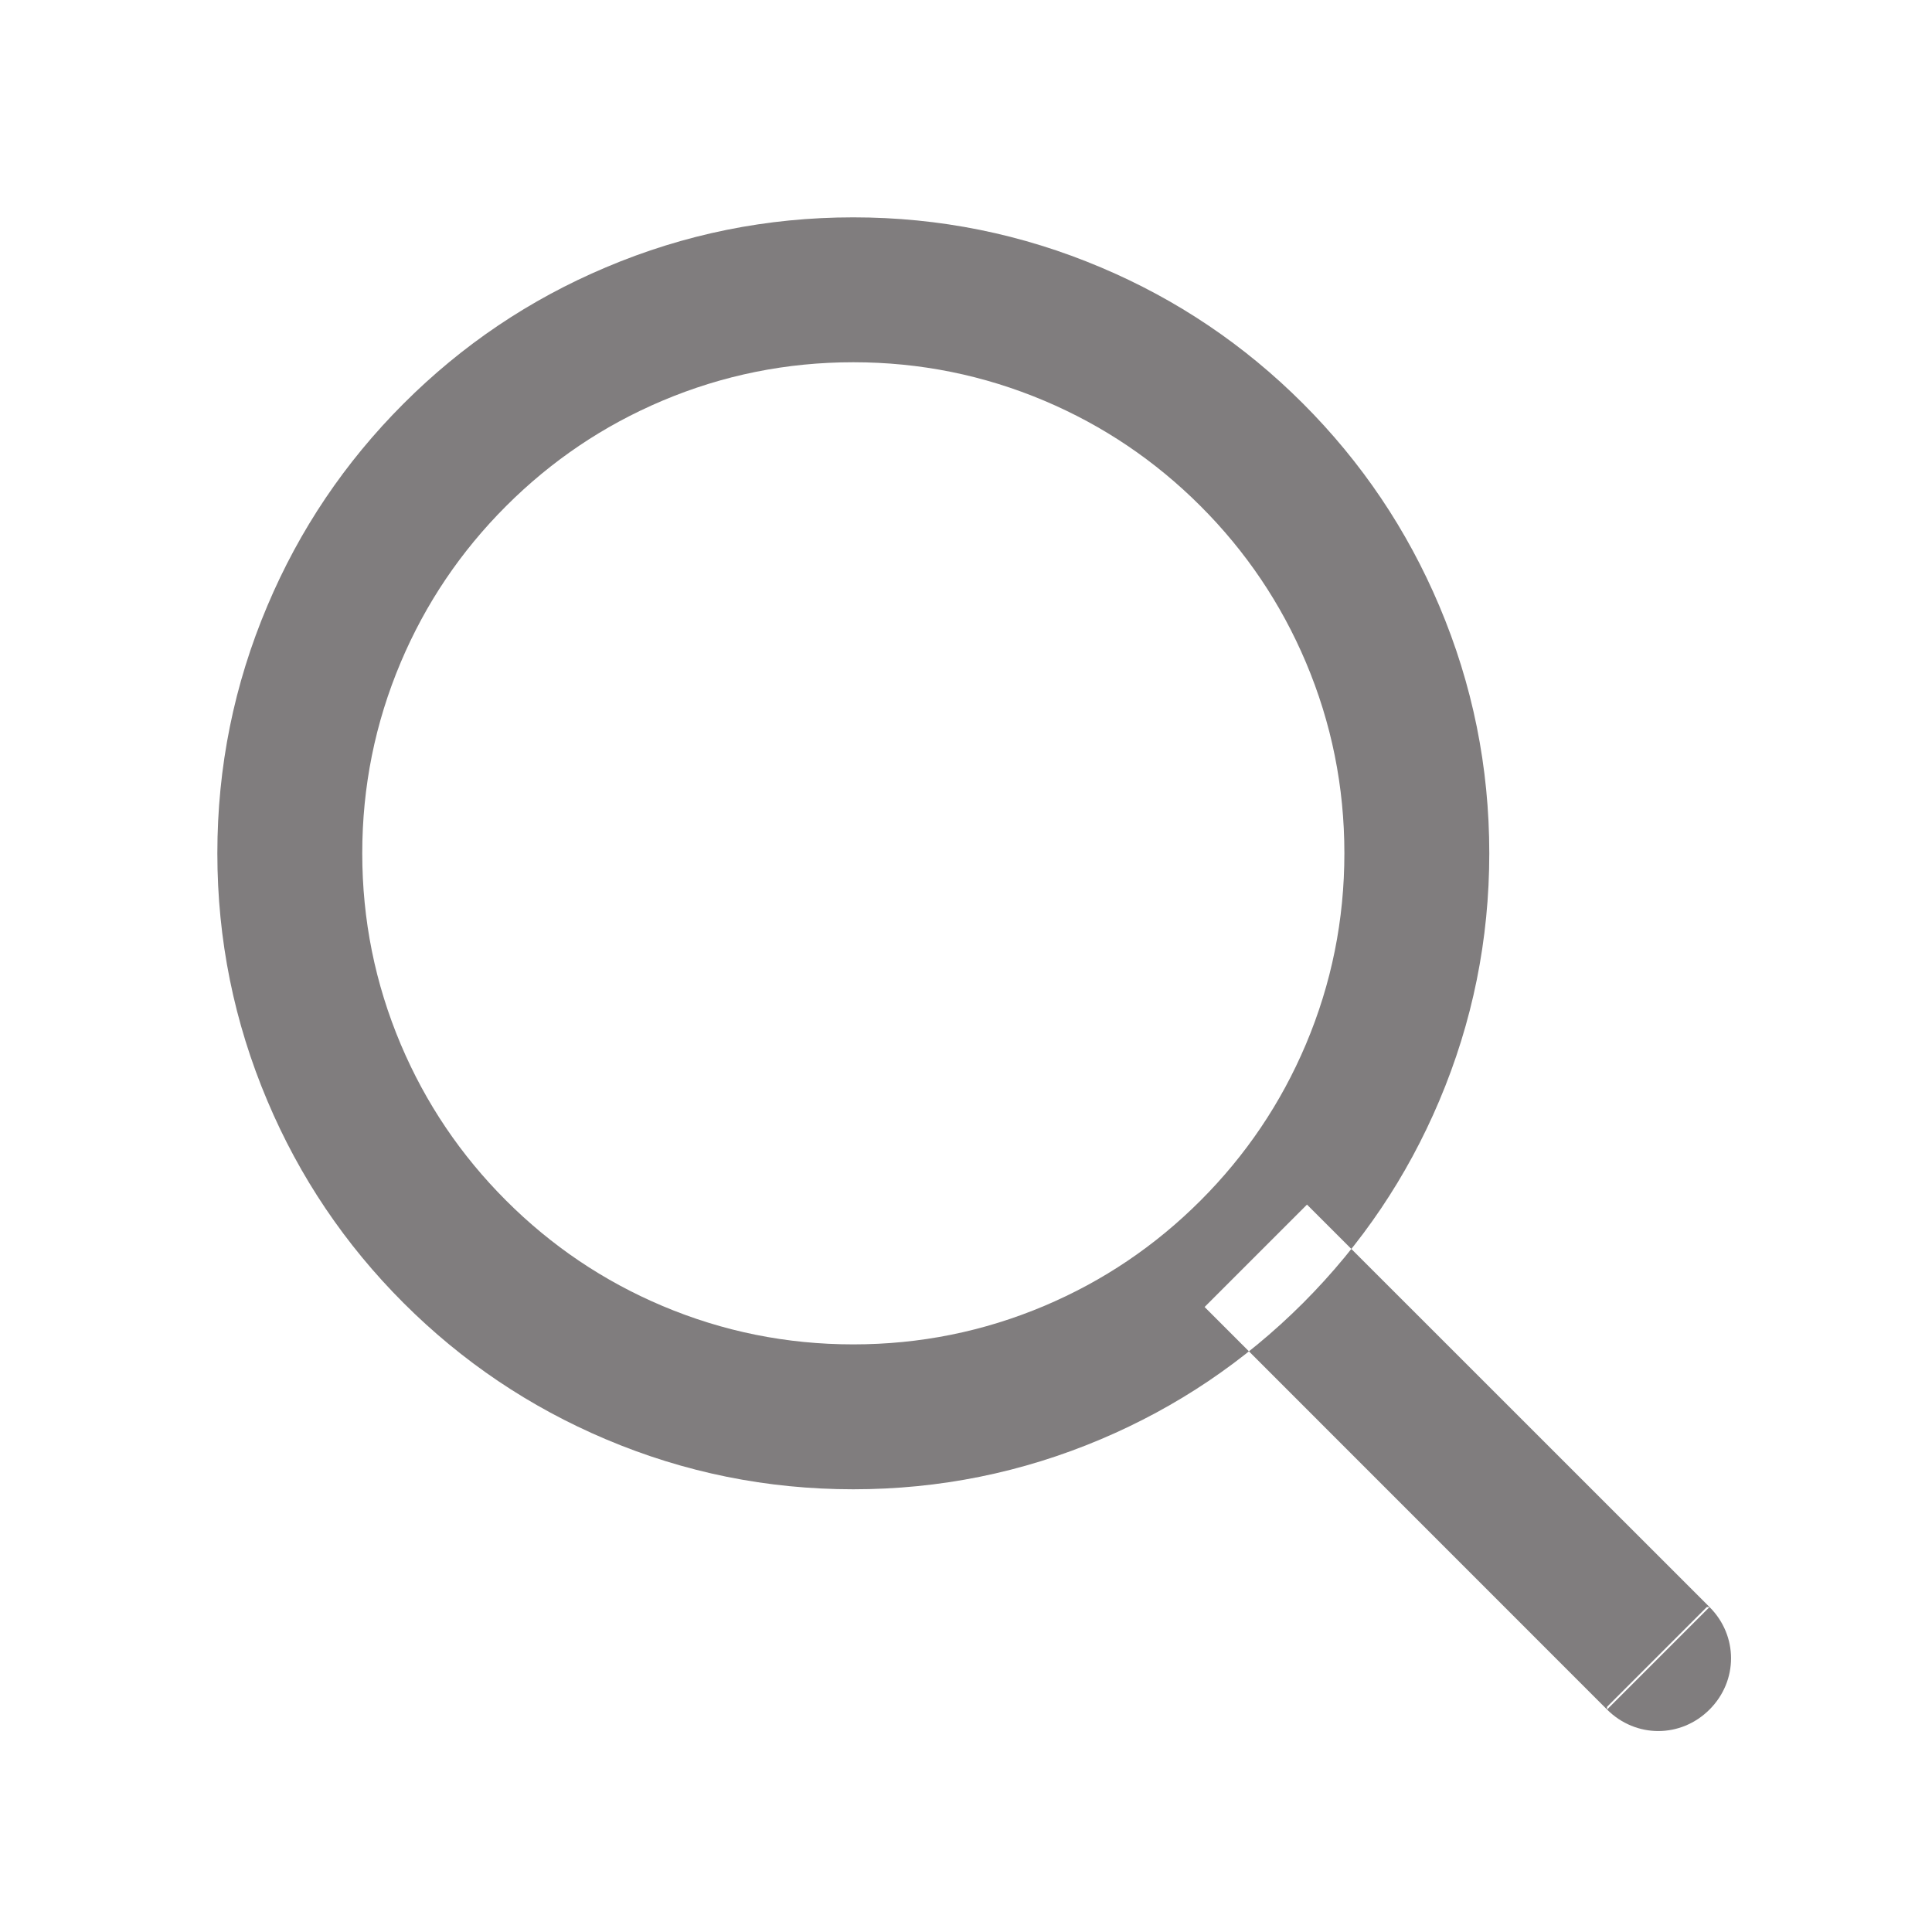 <svg width="20" height="20" viewBox="0 0 20 20" fill="none" xmlns="http://www.w3.org/2000/svg" xmlns:xlink="http://www.w3.org/1999/xlink">
	<desc>
			Created with Pixso.
	</desc>
	<defs>
		<clipPath id="clip28_1067">
			<rect id="search" width="20" height="20" fill="white" fill-opacity="0"/>
		</clipPath>
	</defs>
	<g clip-path="url(#clip28_1067)">
		<path id="Icon" d="M8.833 15.417Q7.494 15.417 6.271 14.899Q5.089 14.399 4.178 13.489Q3.267 12.578 2.768 11.396Q2.25 10.172 2.25 8.833Q2.25 7.494 2.768 6.271Q3.267 5.089 4.178 4.178Q5.089 3.267 6.271 2.768Q7.494 2.25 8.833 2.25Q10.172 2.25 11.396 2.768Q12.578 3.267 13.489 4.178Q14.399 5.089 14.899 6.271Q15.417 7.494 15.417 8.833Q15.417 10.172 14.899 11.396Q14.399 12.578 13.489 13.489Q12.578 14.399 11.396 14.899Q10.172 15.417 8.833 15.417ZM8.833 13.917Q9.868 13.917 10.812 13.518Q11.724 13.132 12.428 12.428Q13.132 11.724 13.518 10.812Q13.917 9.868 13.917 8.833Q13.917 7.799 13.518 6.855Q13.132 5.943 12.428 5.239Q11.724 4.535 10.812 4.149Q9.868 3.75 8.833 3.75Q7.799 3.75 6.855 4.149Q5.943 4.535 5.239 5.239Q4.535 5.943 4.149 6.855Q3.75 7.799 3.75 8.833Q3.75 9.868 4.149 10.812Q4.535 11.724 5.239 12.428Q5.943 13.132 6.855 13.518Q7.799 13.917 8.833 13.917ZM13.53 12.47L17.697 16.636L16.636 17.697L12.47 13.53L13.53 12.47ZM17.669 16.636L17.697 16.636C17.994 16.933 17.994 17.4 17.697 17.697C17.4 17.994 16.933 17.994 16.636 17.697L16.636 17.669L17.669 16.636Z" fill="#807D7E" fill-opacity="1" fill-rule="evenodd"/>
	</g>
</svg>
